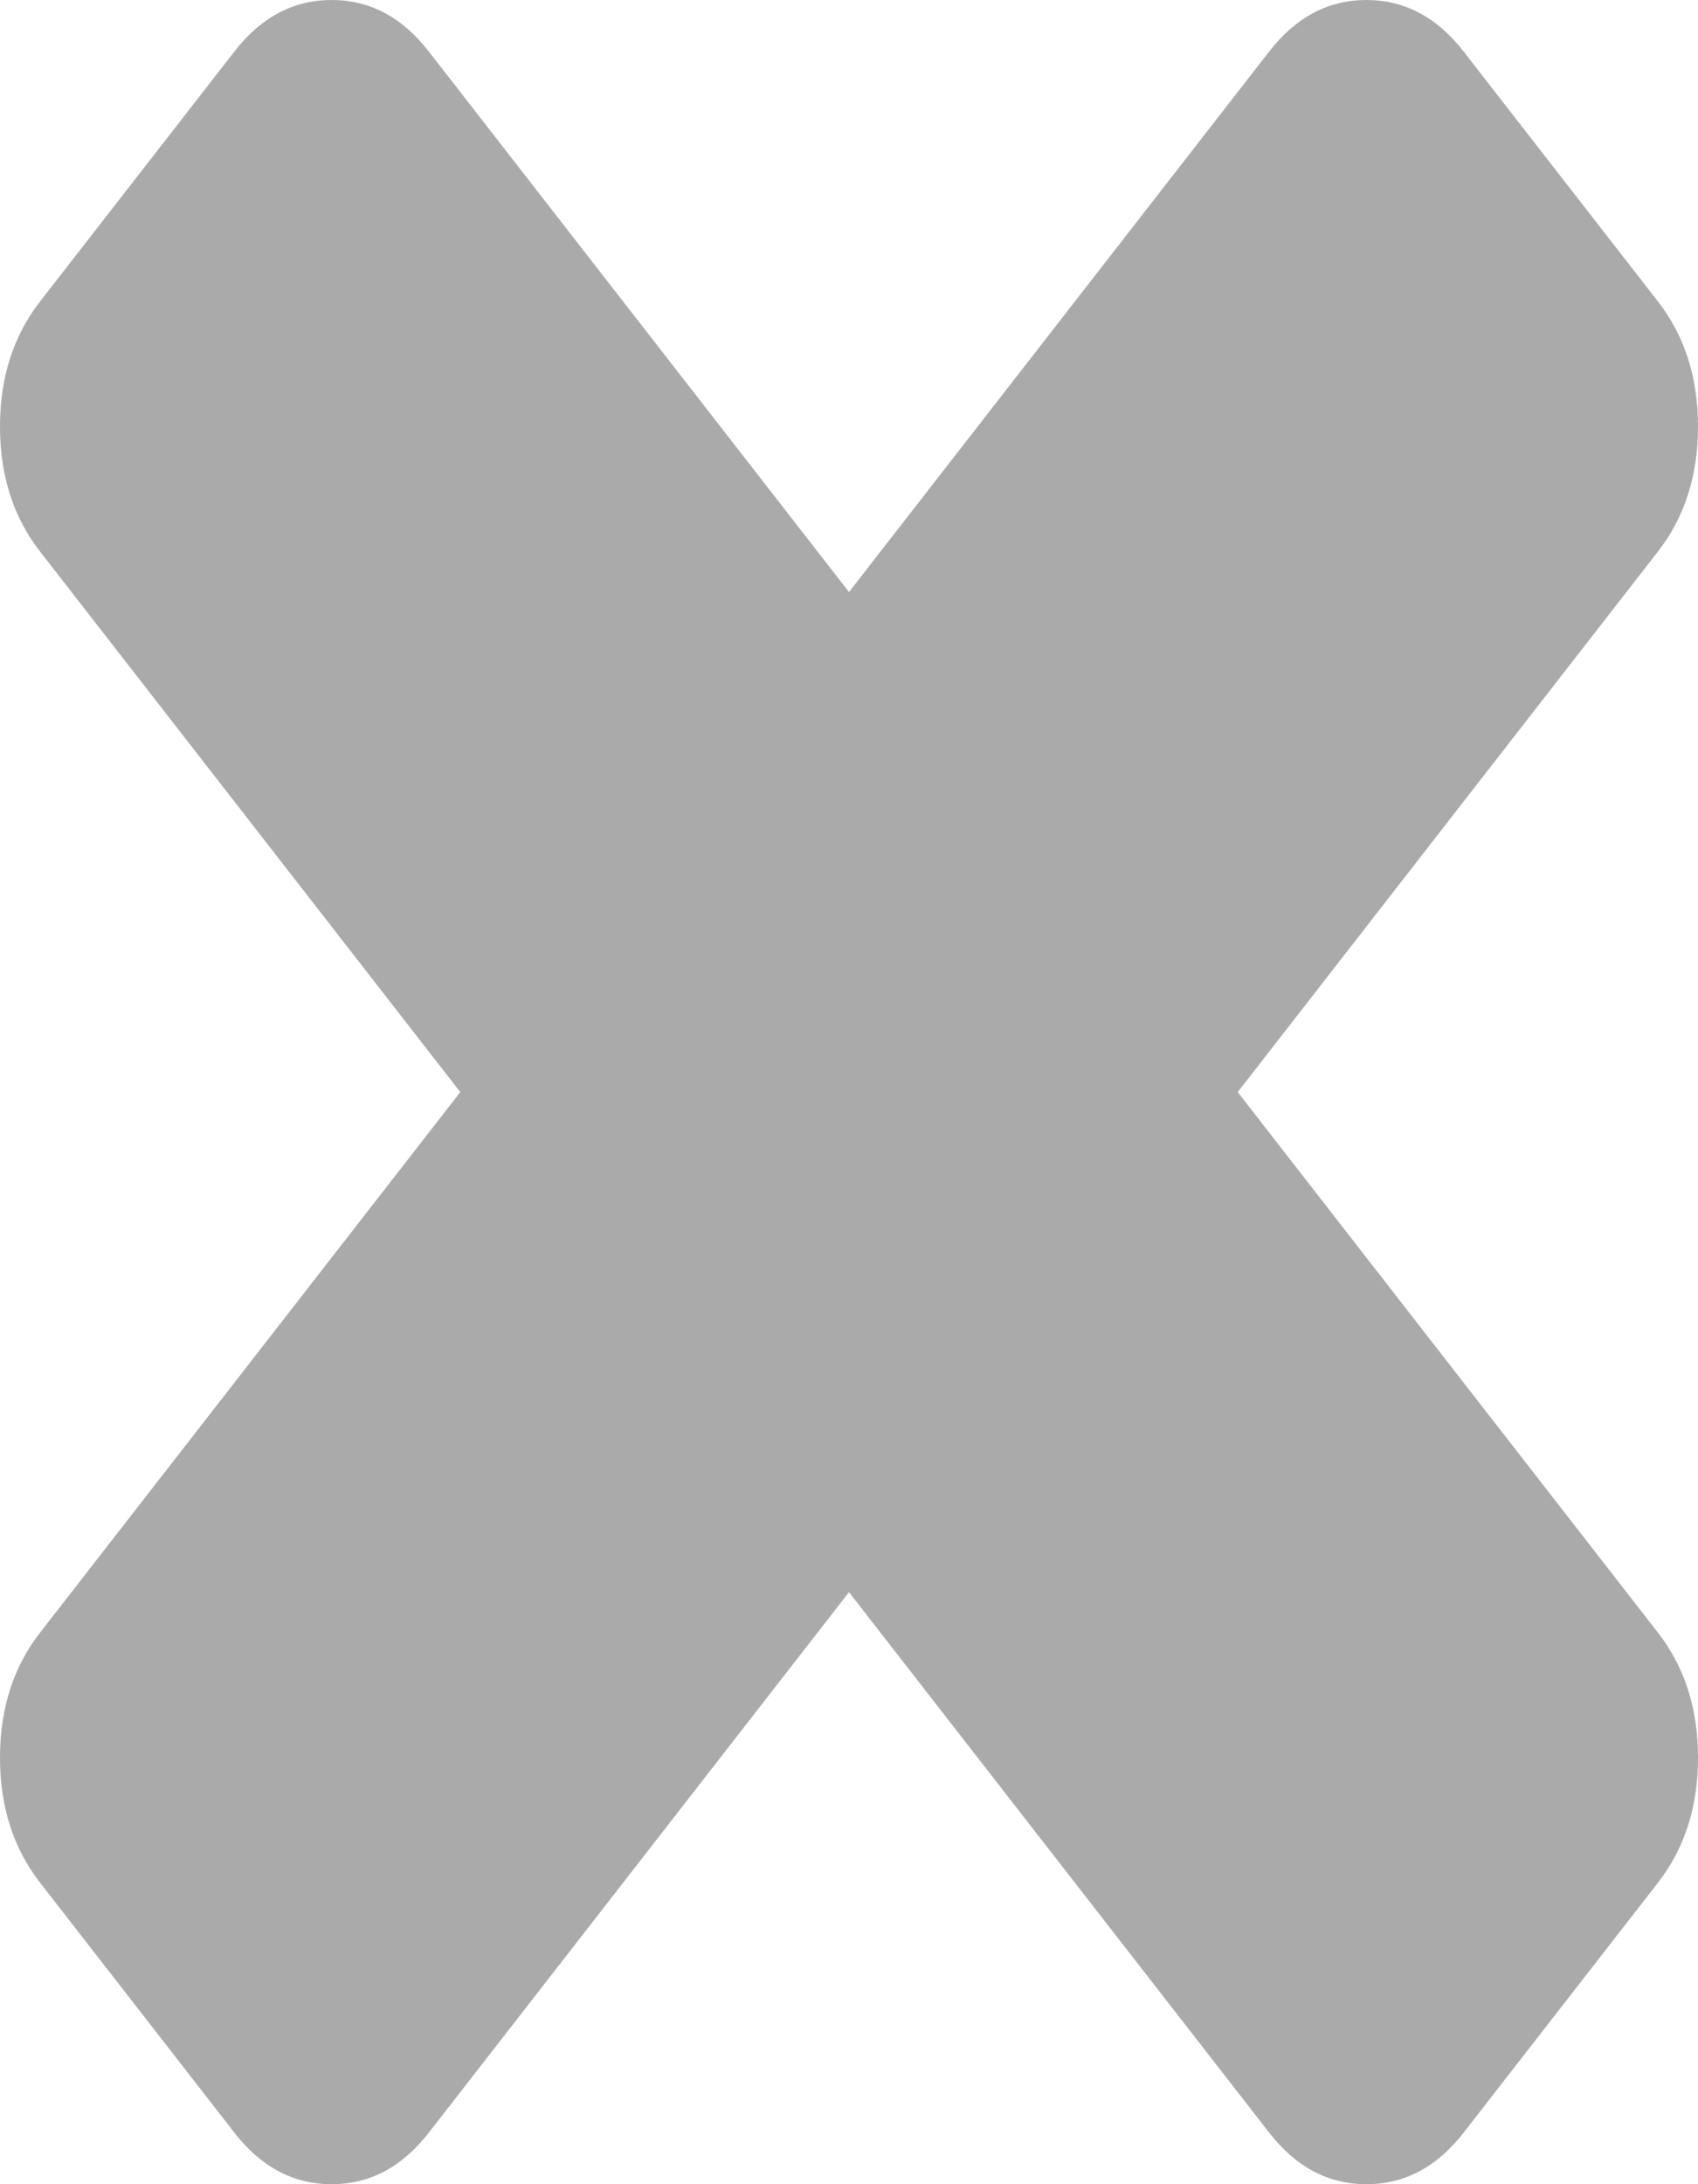 ﻿<?xml version="1.0" encoding="utf-8"?>
<svg version="1.1" xmlns:xlink="http://www.w3.org/1999/xlink" width="14px" height="18px" xmlns="http://www.w3.org/2000/svg">
  <g transform="matrix(1 0 0 1 -1250 -9 )">
    <path d="M 13.67 13.455  C 13.89 13.737  14 14.081  14 14.485  C 14 14.889  13.89 15.232  13.67 15.515  L 12.067 17.576  C 11.847 17.859  11.58 18  11.266 18  C 10.952 18  10.685 17.859  10.465 17.576  L 7 13.121  L 3.535 17.576  C 3.315 17.859  3.048 18  2.734 18  C 2.42 18  2.153 17.859  1.933 17.576  L 0.33 15.515  C 0.11 15.232  0 14.889  0 14.485  C 0 14.081  0.11 13.737  0.33 13.455  L 3.795 9  L 0.33 4.545  C 0.11 4.263  0 3.919  0 3.515  C 0 3.111  0.11 2.768  0.33 2.485  L 1.933 0.424  C 2.153 0.141  2.42 0  2.734 0  C 3.048 0  3.315 0.141  3.535 0.424  L 7 4.879  L 10.465 0.424  C 10.685 0.141  10.952 0  11.266 0  C 11.58 0  11.847 0.141  12.067 0.424  L 13.67 2.485  C 13.89 2.768  14 3.111  14 3.515  C 14 3.919  13.89 4.263  13.67 4.545  L 10.205 9  L 13.67 13.455  Z " fill-rule="nonzero" fill="#aaaaaa" stroke="none" transform="matrix(1 0 0 1 1250 9 )" />
  </g>
</svg>